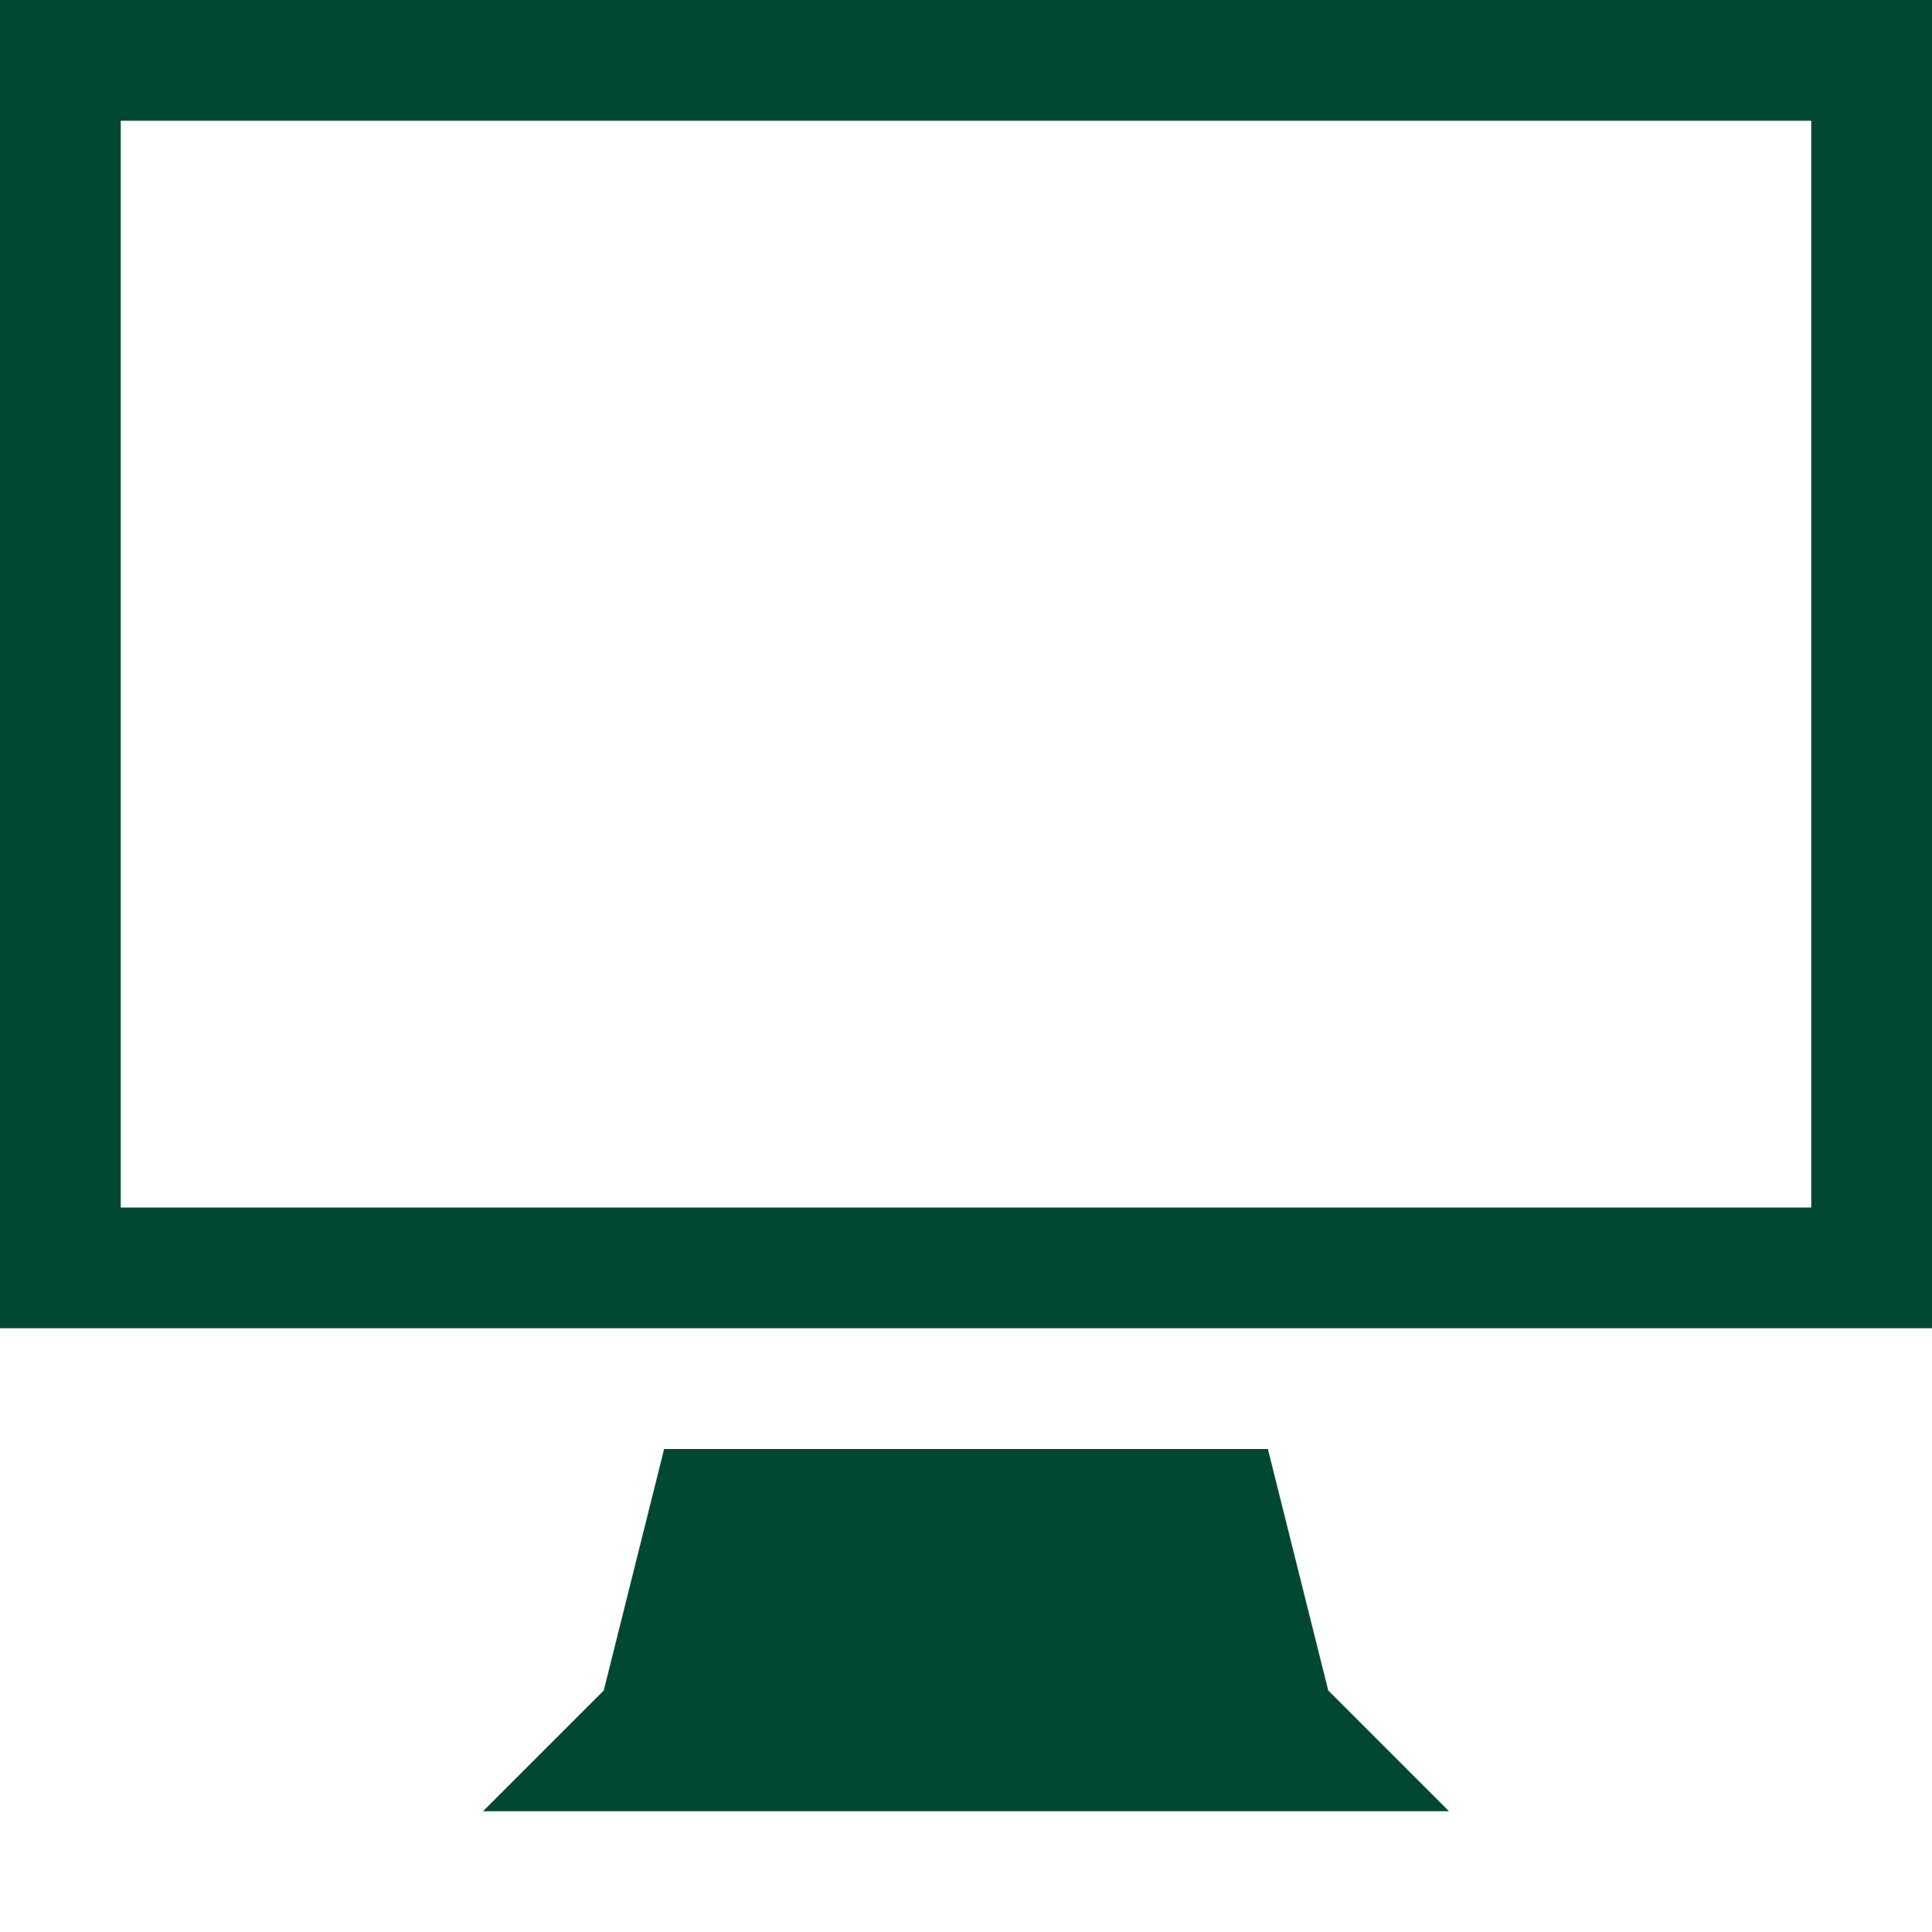 <?xml version="1.0" encoding="utf-8"?>
<!DOCTYPE svg PUBLIC "-//W3C//DTD SVG 1.1//EN" "http://www.w3.org/Graphics/SVG/1.1/DTD/svg11.dtd">
<svg aria-labelledby="title" version="1.1" xmlns="http://www.w3.org/2000/svg" xmlns:xlink="http://www.w3.org/1999/xlink" width="32" height="32" viewBox="0 0 32 32">
<title id="title" lang="en">Desktop</title>

<path fill="#004833" class="icons-background" d="M0 0v22h32v-22h-32zM30 20h-28v-18h28v18zM21 24h-10l-1 4-2 2h16l-2-2-1-4z"></path>
</svg>
